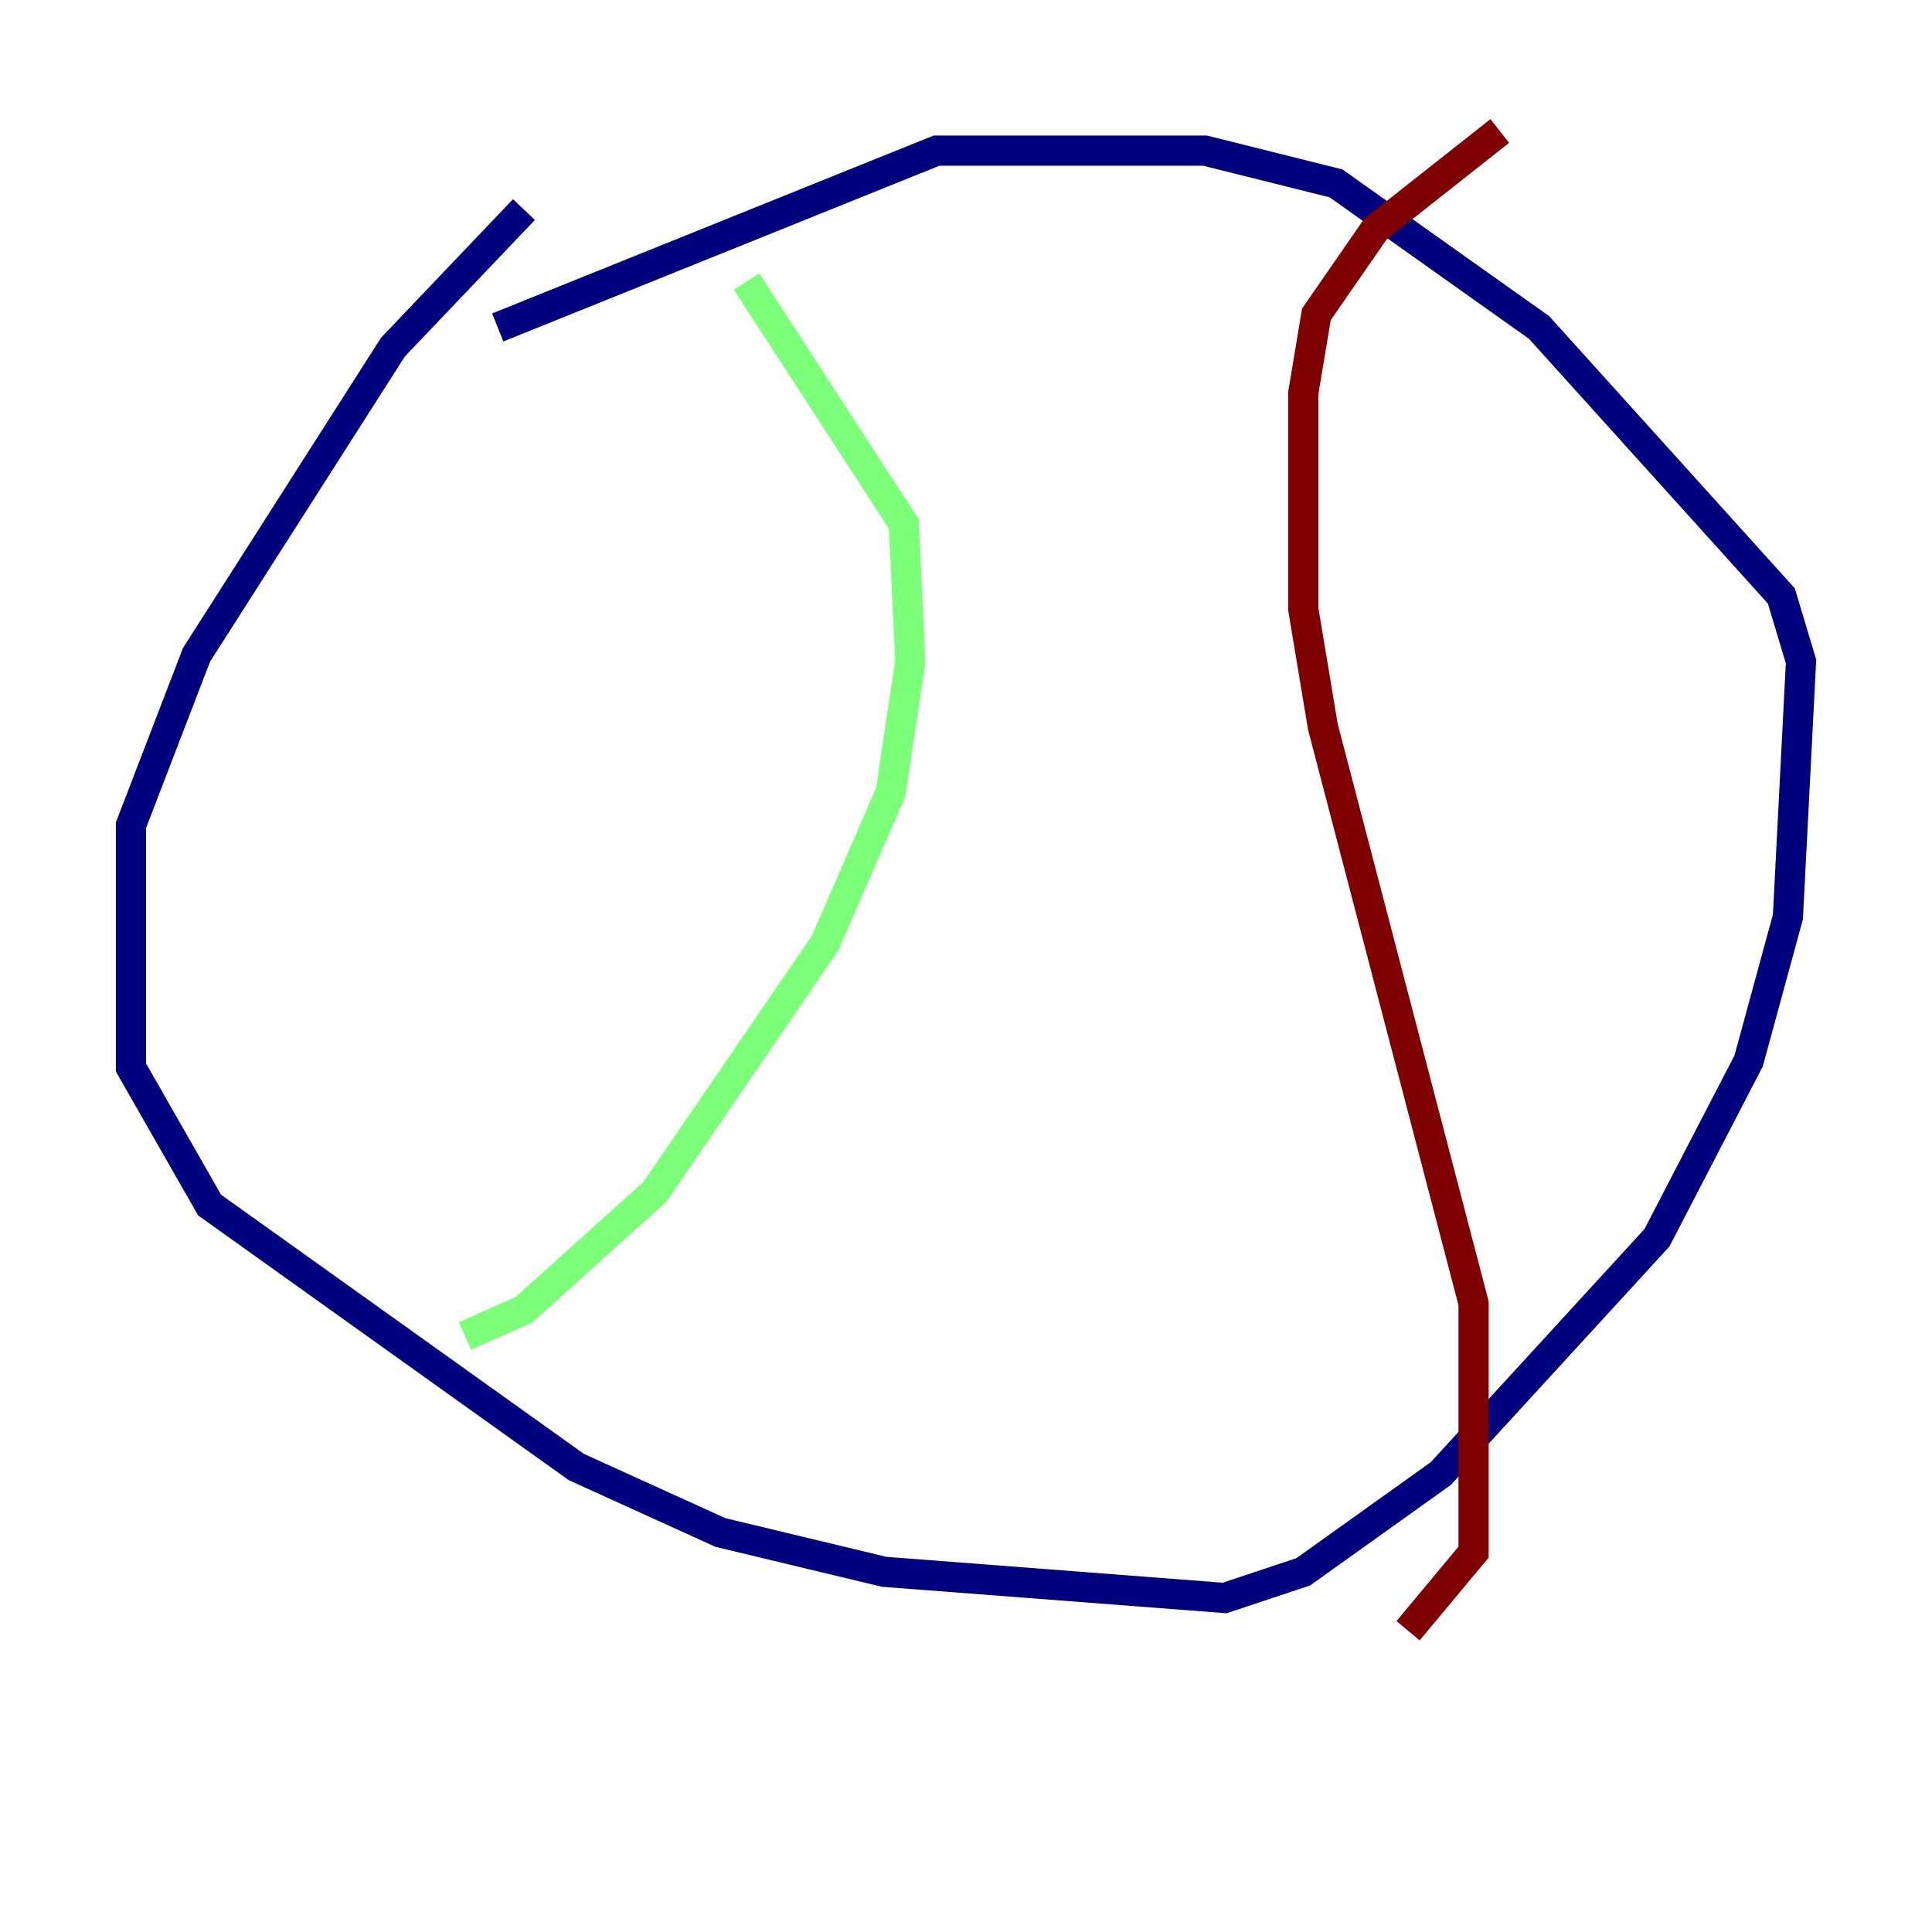 <?xml version="1.0" encoding="utf-8" ?>
<svg baseProfile="tiny" height="128" version="1.2" viewBox="0,0,128,128" width="128" xmlns="http://www.w3.org/2000/svg" xmlns:ev="http://www.w3.org/2001/xml-events" xmlns:xlink="http://www.w3.org/1999/xlink"><defs /><polyline fill="none" points="34.712,13.885 26.034,22.997 13.017,43.39 8.678,54.671 8.678,70.725 13.885,79.837 38.183,97.193 47.729,101.532 58.576,104.136 81.139,105.871 86.346,104.136 95.458,97.627 109.776,82.007 115.851,70.291 118.454,60.746 119.322,43.824 118.02,39.485 101.966,21.695 88.515,12.149 79.837,9.98 62.047,9.98 32.976,21.695" stroke="#00007f" stroke-width="2" /><polyline fill="none" points="30.807,88.515 34.712,86.78 43.39,78.969 54.671,62.481 59.01,52.502 60.312,43.824 59.878,34.712 49.464,18.658" stroke="#7cff79" stroke-width="2" /><polyline fill="none" points="93.288,108.041 97.627,102.834 97.627,86.346 87.647,48.163 86.346,40.352 86.346,26.034 87.214,20.827 91.119,15.186 99.363,8.678" stroke="#7f0000" stroke-width="2" /></svg>